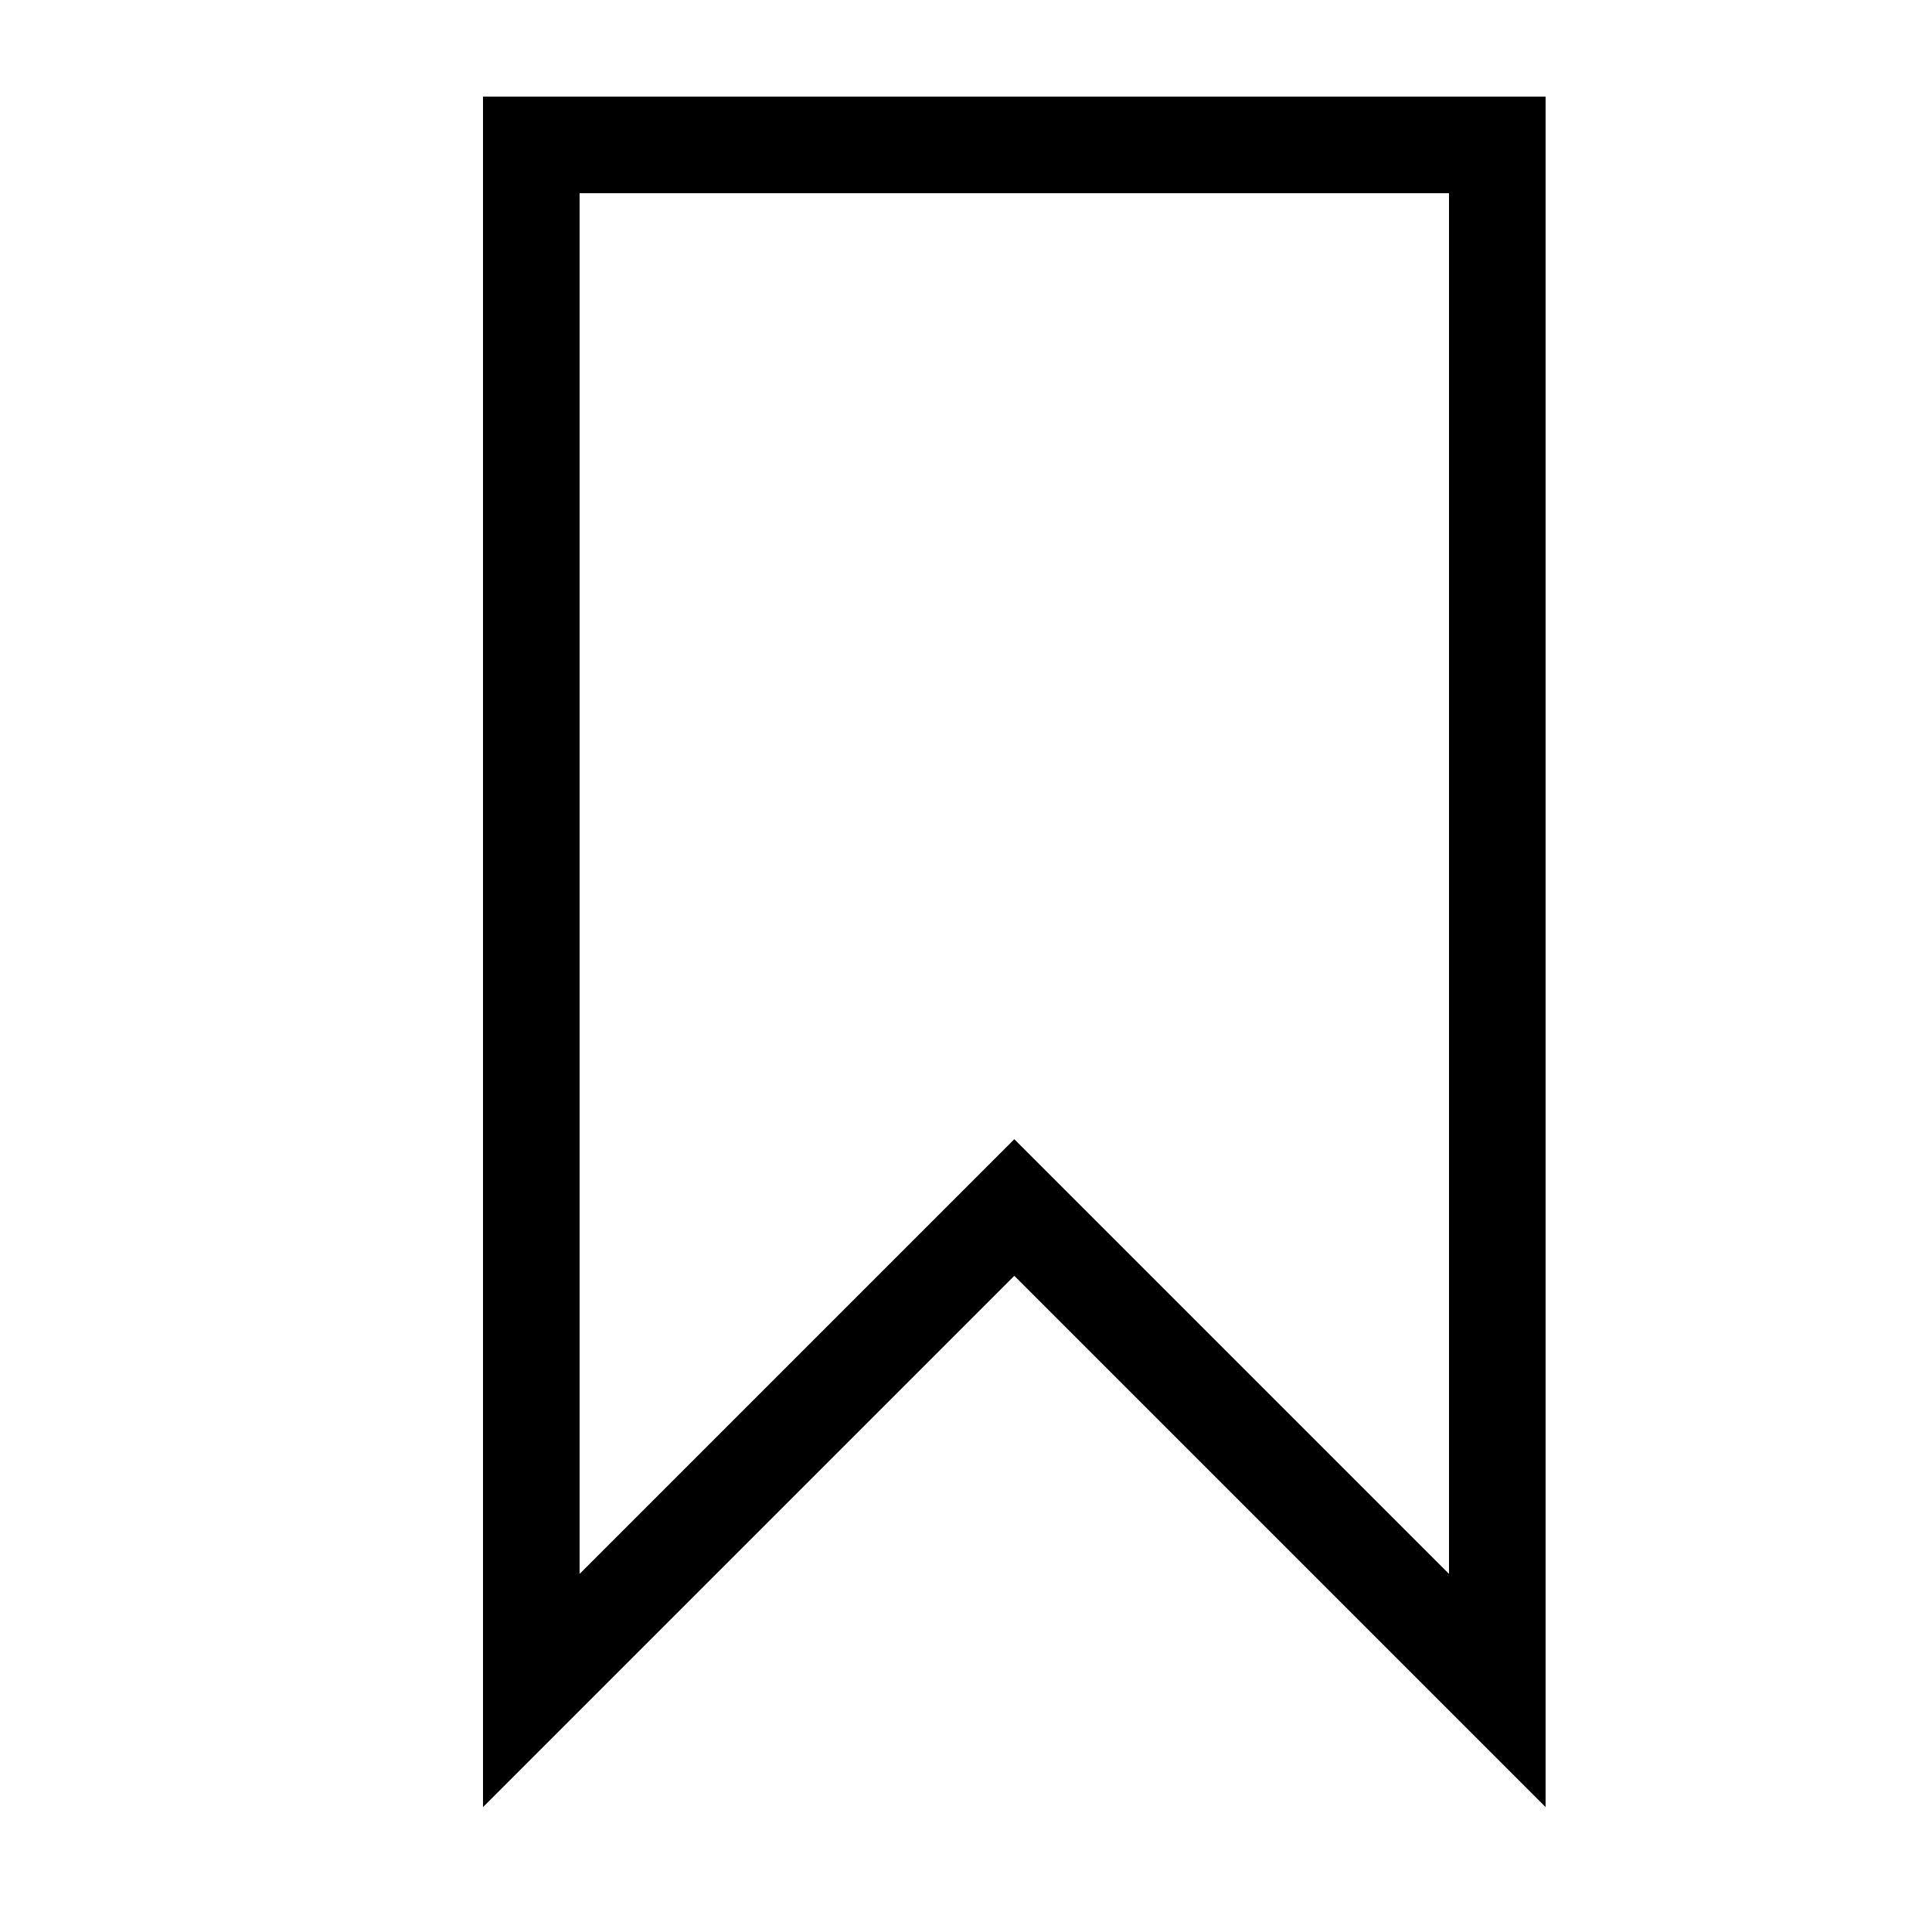 <svg xmlns="http://www.w3.org/2000/svg" id="bookmark" viewBox="0 0 20 20">
    <polygon fill="none" stroke="#000000" stroke-width="1" points="5.5 1.5 15.5 1.5 15.5 17.5 10.5 12.5 5.5 17.5"></polygon>
</svg>